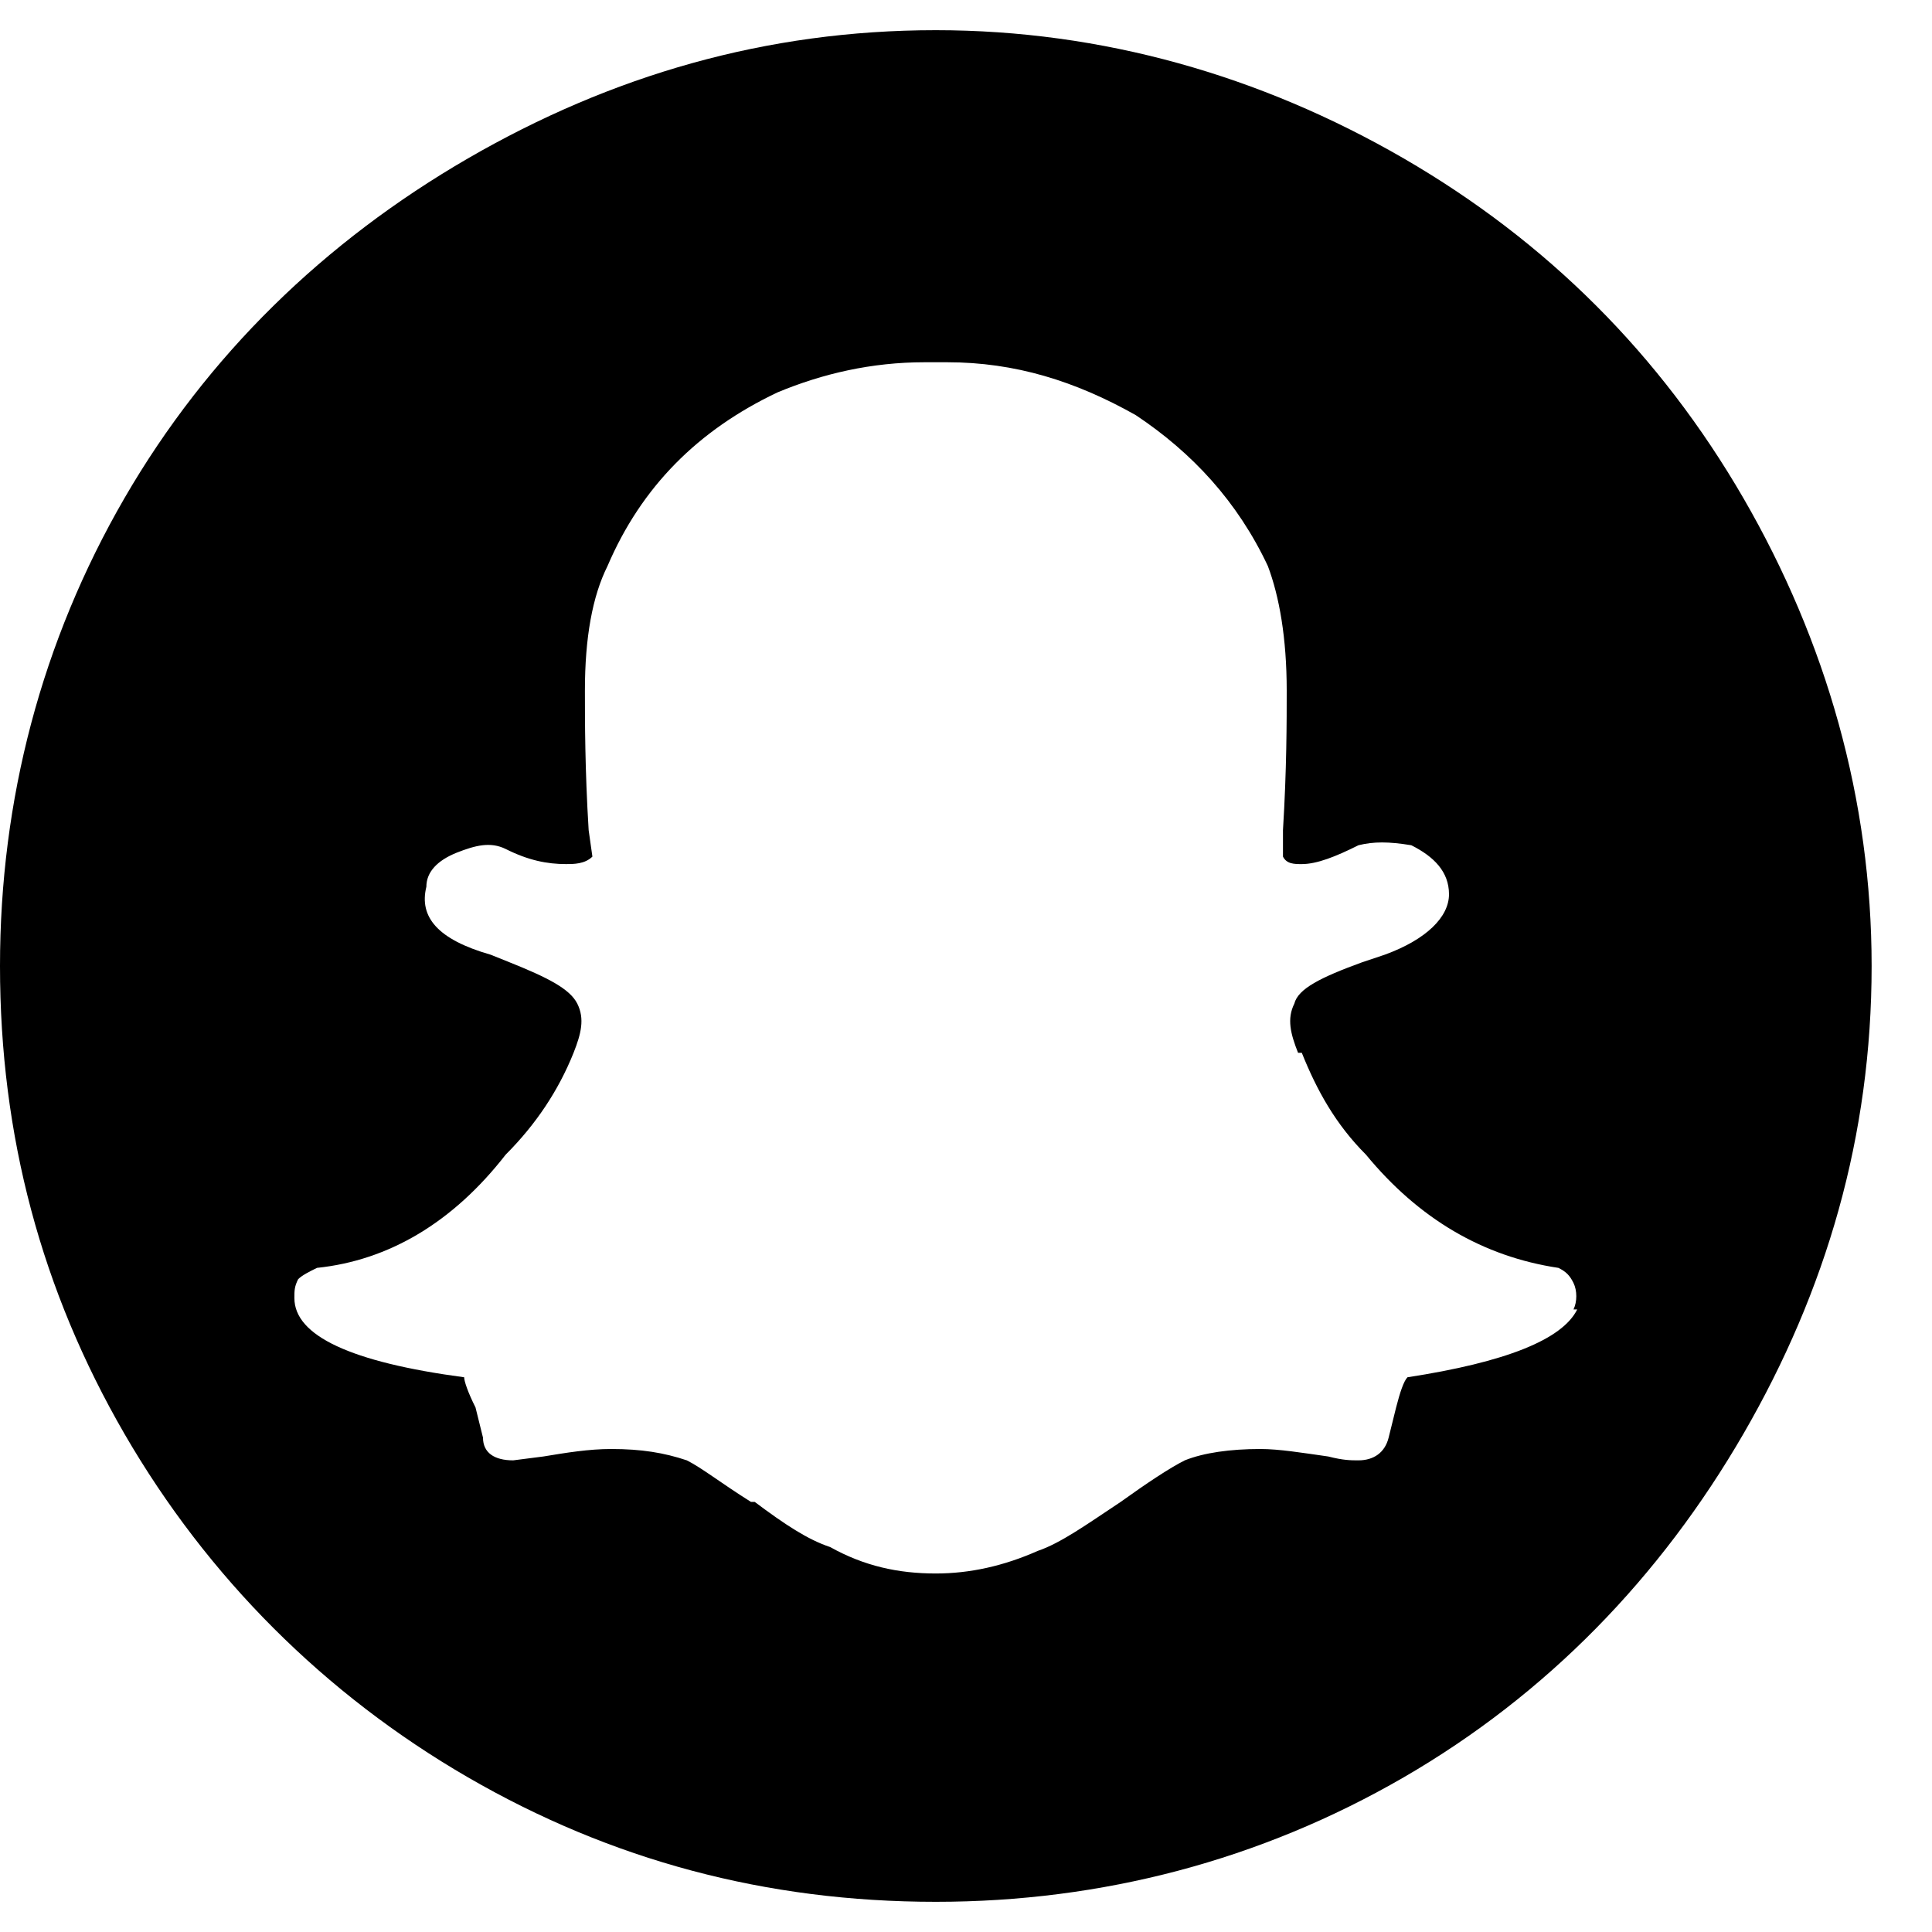 <svg width="16" height="16" viewBox="0 0 16 16" fill="none" xmlns="http://www.w3.org/2000/svg">
<path d="M7.75 0.25C9.125 0.25 10.438 0.625 11.625 1.312C12.812 2 13.75 2.938 14.438 4.125C15.125 5.312 15.5 6.625 15.5 8C15.5 9.406 15.125 10.688 14.438 11.875C13.75 13.062 12.812 14.031 11.625 14.719C10.438 15.406 9.125 15.75 7.75 15.75C6.344 15.75 5.062 15.406 3.875 14.719C2.688 14.031 1.719 13.062 1.031 11.875C0.344 10.688 0 9.406 0 8C0 6.625 0.344 5.312 1.031 4.125C1.719 2.938 2.688 2 3.875 1.312C5.062 0.625 6.344 0.25 7.75 0.25ZM13.062 10.844H13.031C13.062 10.781 13.062 10.688 13.031 10.625C13 10.562 12.969 10.531 12.906 10.5C12.281 10.406 11.75 10.094 11.312 9.562C11.062 9.312 10.906 9.031 10.781 8.719H10.75C10.688 8.562 10.656 8.438 10.719 8.312C10.75 8.188 10.938 8.094 11.281 7.969L11.469 7.906C11.812 7.781 12 7.594 12 7.406C12 7.219 11.875 7.094 11.688 7C11.5 6.969 11.375 6.969 11.25 7C11.062 7.094 10.906 7.156 10.781 7.156C10.719 7.156 10.656 7.156 10.625 7.094V6.875C10.656 6.375 10.656 5.969 10.656 5.719C10.656 5.281 10.594 4.938 10.5 4.688C10.25 4.156 9.875 3.75 9.406 3.438C8.906 3.156 8.406 3 7.844 3H7.656C7.219 3 6.812 3.094 6.438 3.25C5.781 3.562 5.312 4.031 5.031 4.688C4.906 4.938 4.844 5.281 4.844 5.719C4.844 5.969 4.844 6.375 4.875 6.875L4.906 7.094C4.844 7.156 4.75 7.156 4.688 7.156C4.531 7.156 4.375 7.125 4.188 7.031C4.062 6.969 3.938 7 3.781 7.062C3.625 7.125 3.531 7.219 3.531 7.344C3.469 7.594 3.625 7.781 4.062 7.906L4.219 7.969C4.531 8.094 4.719 8.188 4.781 8.312C4.844 8.438 4.812 8.562 4.75 8.719C4.625 9.031 4.438 9.312 4.188 9.562C3.75 10.125 3.219 10.438 2.625 10.5C2.562 10.531 2.5 10.562 2.469 10.594C2.438 10.656 2.438 10.688 2.438 10.75C2.438 11.062 2.906 11.281 3.844 11.406C3.844 11.438 3.875 11.531 3.938 11.656L4 11.906C4 12.031 4.094 12.094 4.25 12.094L4.5 12.062C4.688 12.031 4.875 12 5.062 12C5.312 12 5.5 12.031 5.688 12.094C5.812 12.156 5.969 12.281 6.219 12.438H6.25C6.5 12.625 6.688 12.75 6.875 12.812C7.156 12.969 7.438 13.031 7.75 13.031C8.031 13.031 8.312 12.969 8.594 12.844C8.781 12.781 9 12.625 9.281 12.438C9.5 12.281 9.688 12.156 9.812 12.094C9.969 12.031 10.188 12 10.438 12C10.594 12 10.781 12.031 11 12.062C11.125 12.094 11.188 12.094 11.25 12.094C11.375 12.094 11.469 12.031 11.5 11.906L11.562 11.656C11.594 11.531 11.625 11.438 11.656 11.406C12.469 11.281 12.938 11.094 13.062 10.844Z" fill="current-color"/>
</svg>
